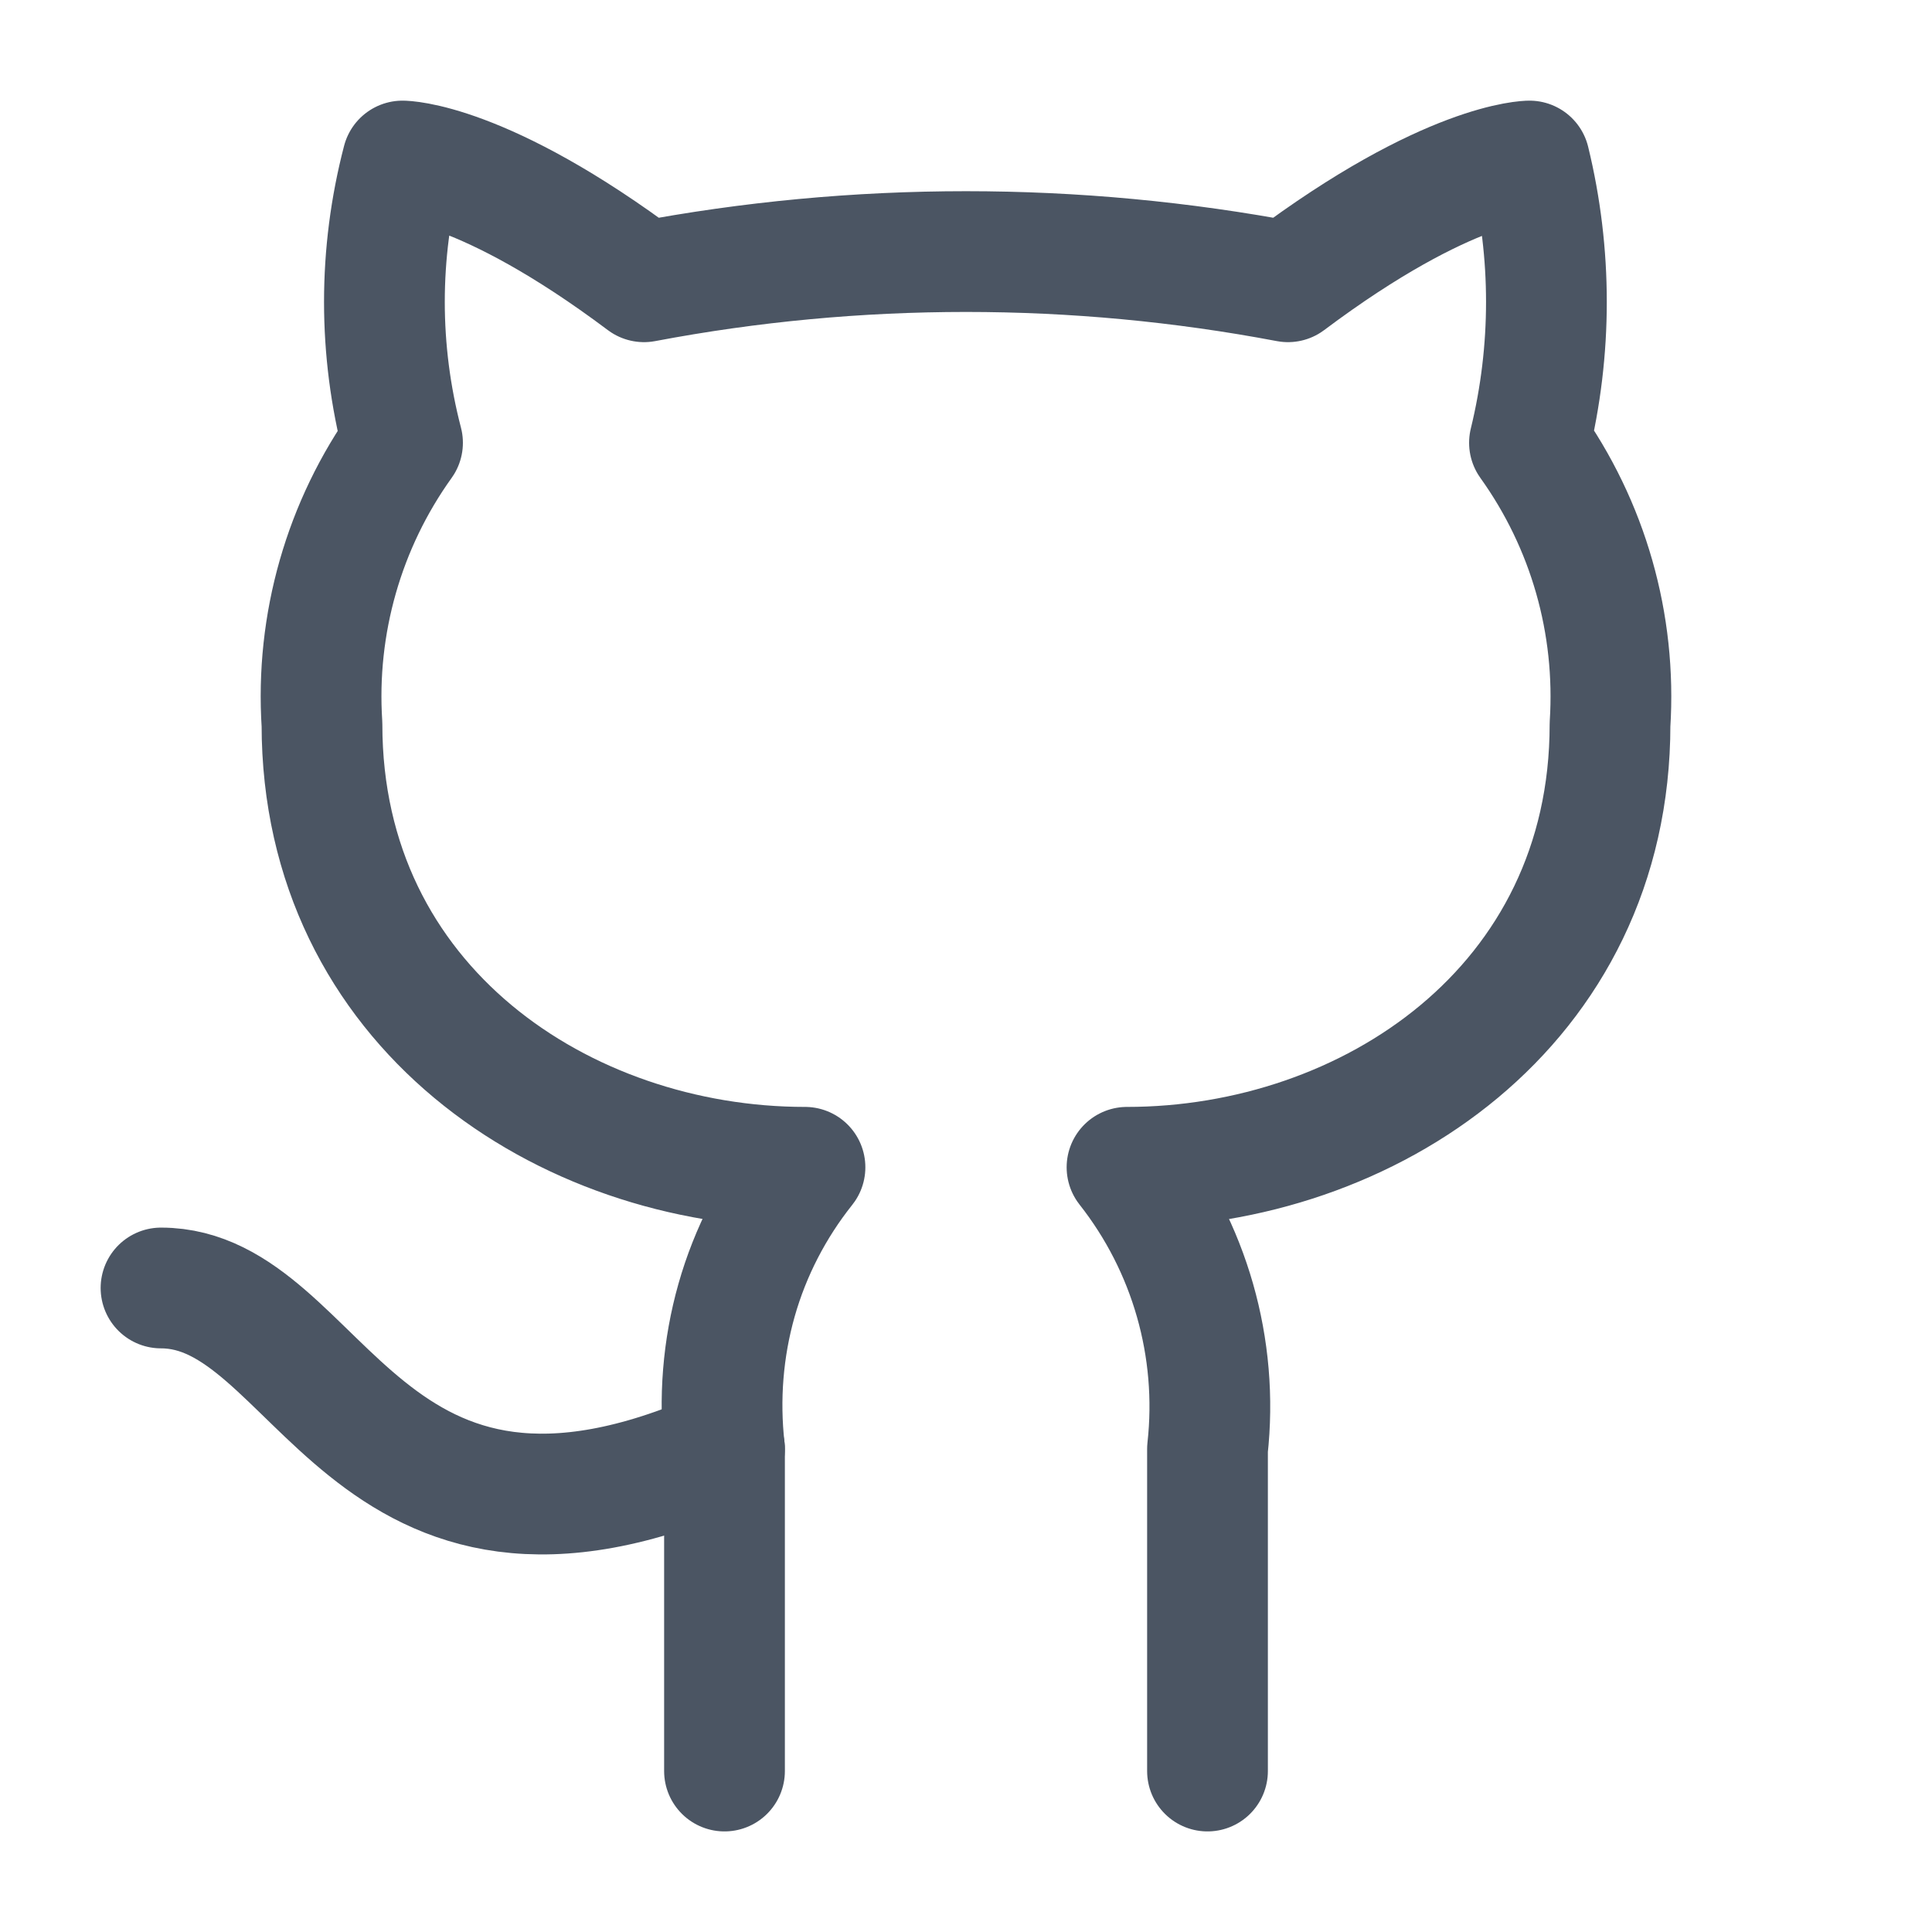 <svg  viewBox="0 0 32 32" fill="none" xmlns="http://www.w3.org/2000/svg" stroke="#4B5563">
<g id="Name=icon-github, Size=32, Theme Mode=Light">
<path id="Vector" d="M20 29.334V24C20.185 22.33 19.706 20.654 18.667 19.334C22.667 19.334 26.667 16.667 26.667 12C26.773 10.334 26.307 8.694 25.333 7.334C25.707 5.8 25.707 4.2 25.333 2.667C25.333 2.667 24 2.667 21.333 4.667C17.813 4 14.187 4 10.667 4.667C8 2.667 6.667 2.667 6.667 2.667C6.267 4.2 6.267 5.8 6.667 7.334C5.696 8.688 5.225 10.337 5.333 12C5.333 16.667 9.333 19.334 13.333 19.334C12.813 19.987 12.427 20.734 12.2 21.534C11.973 22.334 11.907 23.174 12 24V29.334"  stroke-width="2" stroke-linecap="round" stroke-linejoin="round"/>
<path id="Vector_2" d="M12 24C5.987 26.666 5.333 21.333 2.667 21.333"  stroke-width="2" stroke-linecap="round" stroke-linejoin="round"/>
</g>
</svg>
